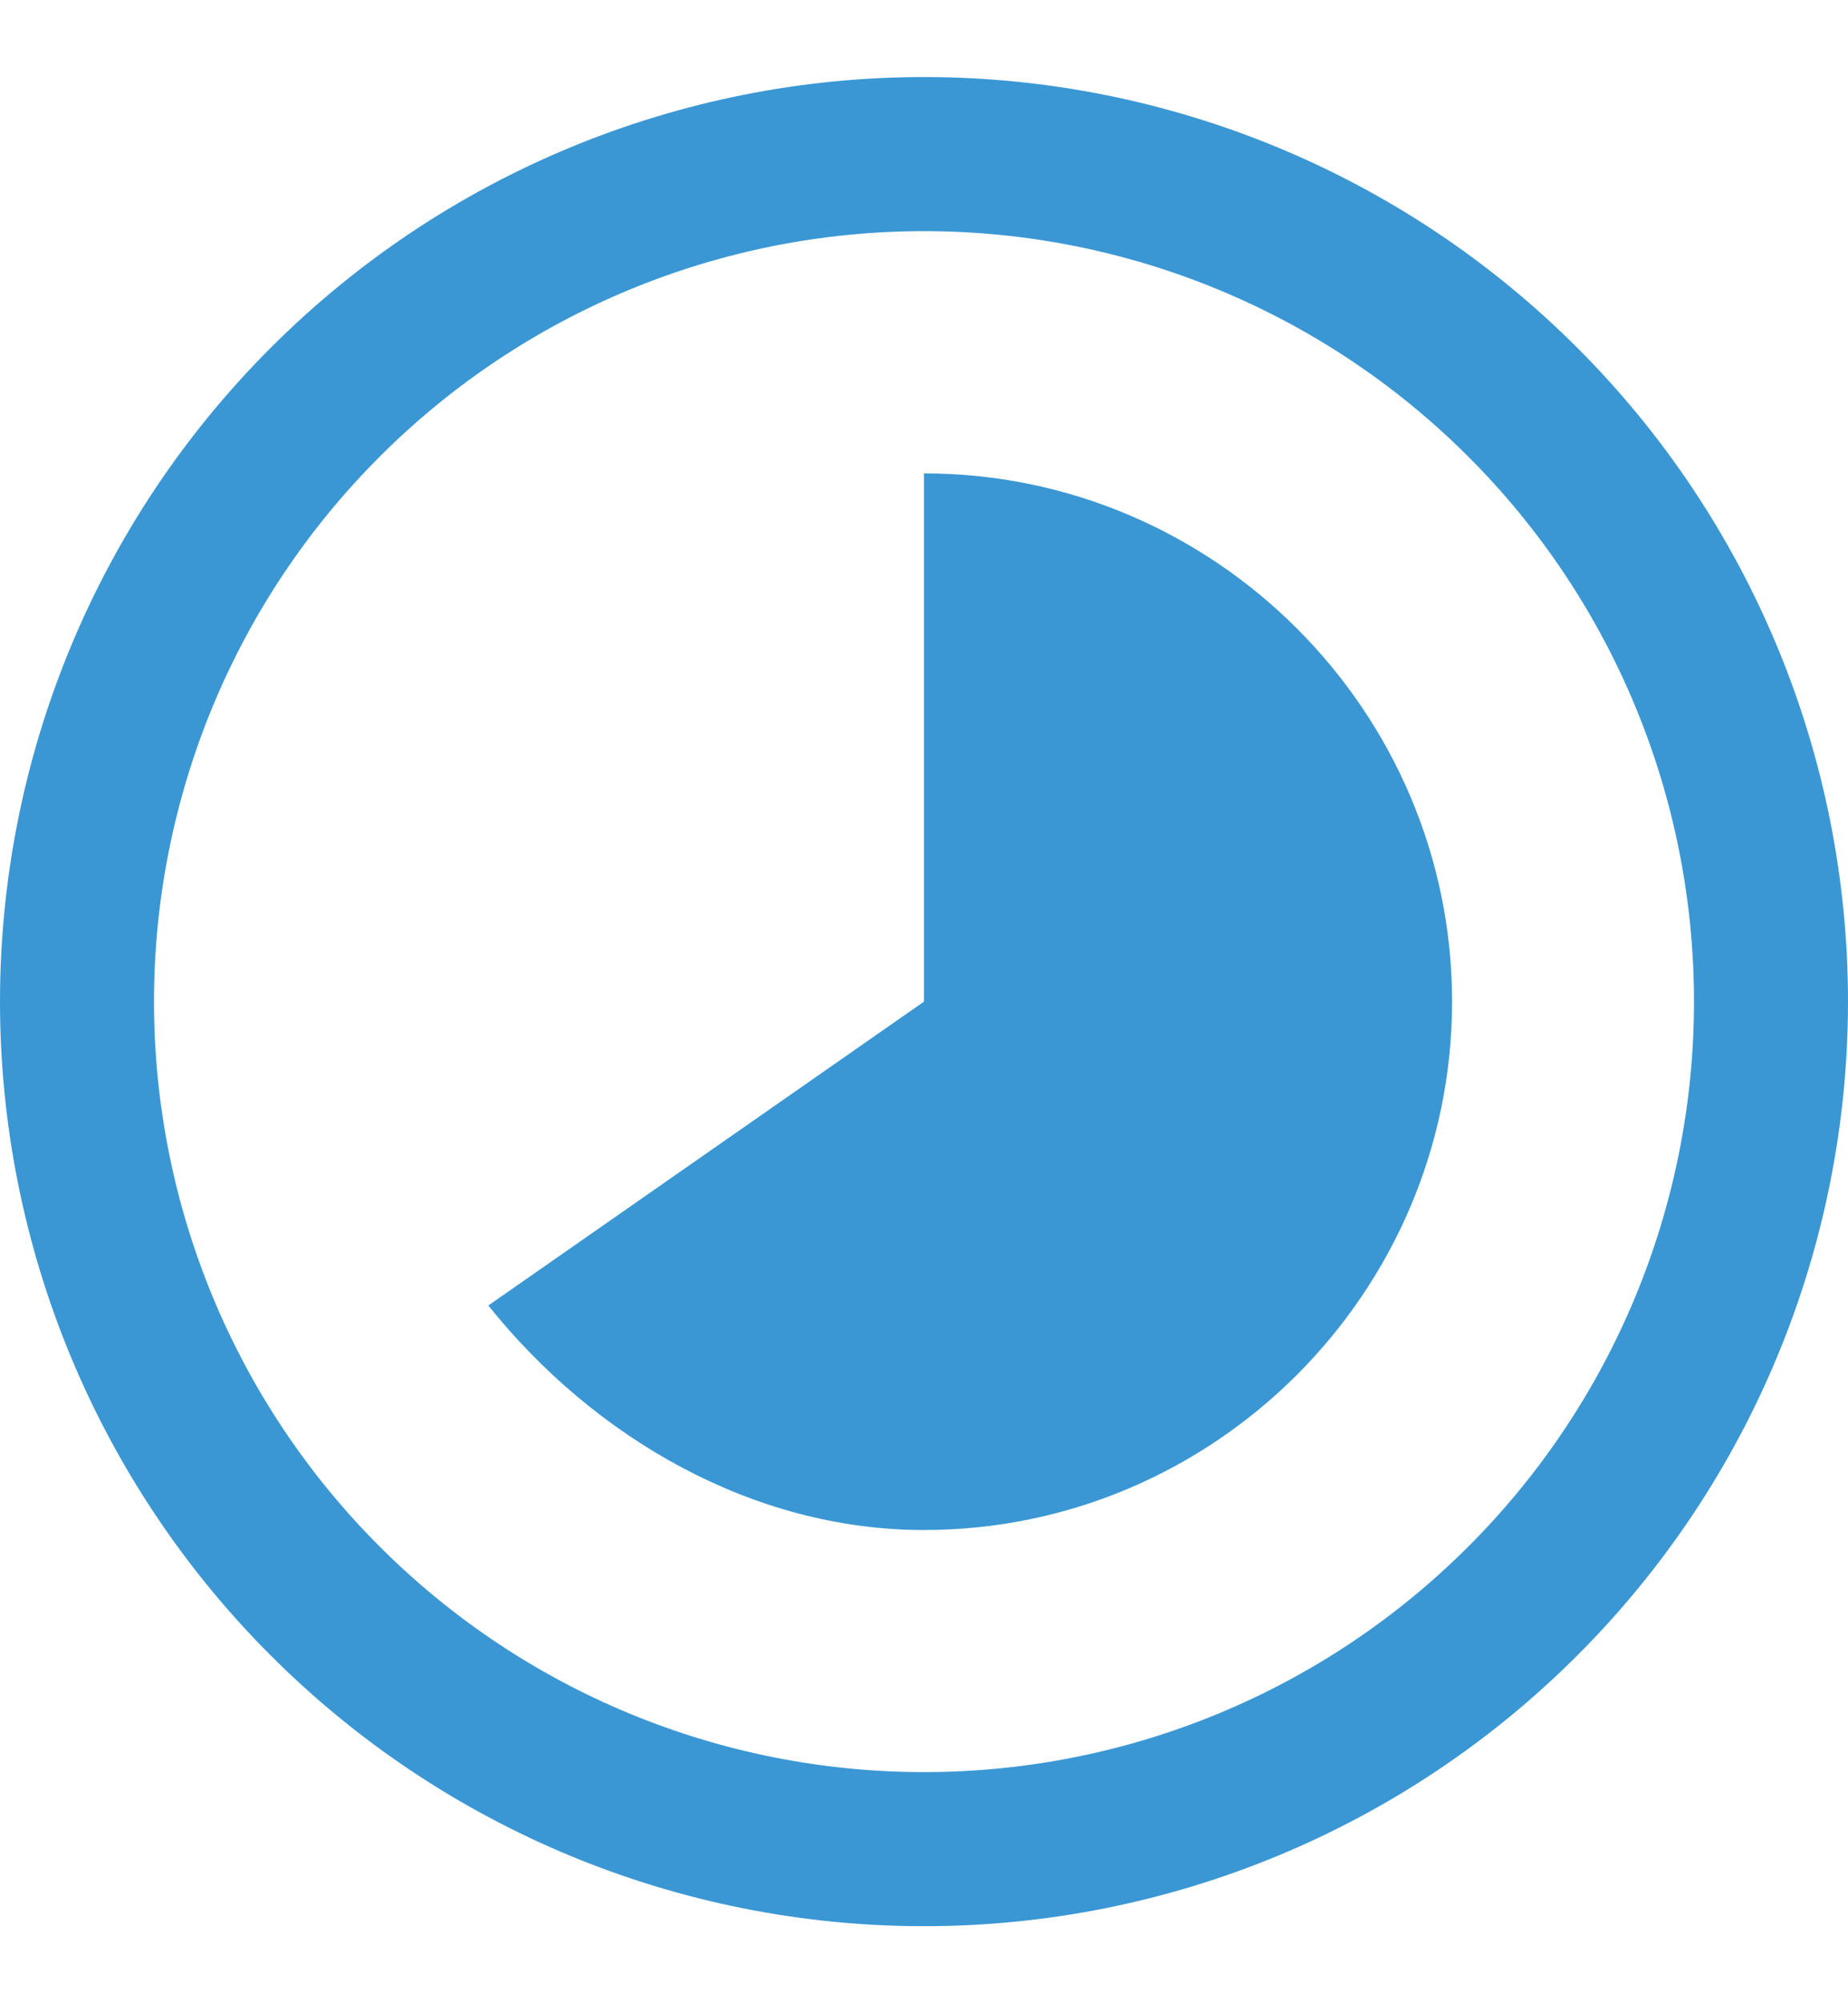 <svg width="12" height="13" viewBox="0 0 12 13" fill="none" xmlns="http://www.w3.org/2000/svg">
<g clip-path="url(#clip0)">
<path d="M0.5 6.5C0.5 5.041 1.079 3.642 2.111 2.611C3.142 1.579 4.541 1 6 1C7.459 1 8.858 1.579 9.889 2.611C10.921 3.642 11.5 5.041 11.5 6.5C11.5 7.959 10.921 9.358 9.889 10.389C8.858 11.421 7.459 12 6 12C4.541 12 3.142 11.421 2.111 10.389C1.079 9.358 0.5 7.959 0.5 6.5Z" stroke="#3A97D4"/>
<path fill-rule="evenodd" clip-rule="evenodd" d="M6 3.072C7.886 3.072 9.429 4.614 9.429 6.5C9.429 8.386 7.886 9.929 6 9.929C4.886 9.929 3.857 9.329 3.171 8.472L6 6.5V3.072Z" fill="#3A97D4"/>
</g>
<defs>
<clipPath id="clip0">
<rect width="12" height="12" fill="white" transform="translate(0 0.5)"/>
</clipPath>
</defs>
</svg>
